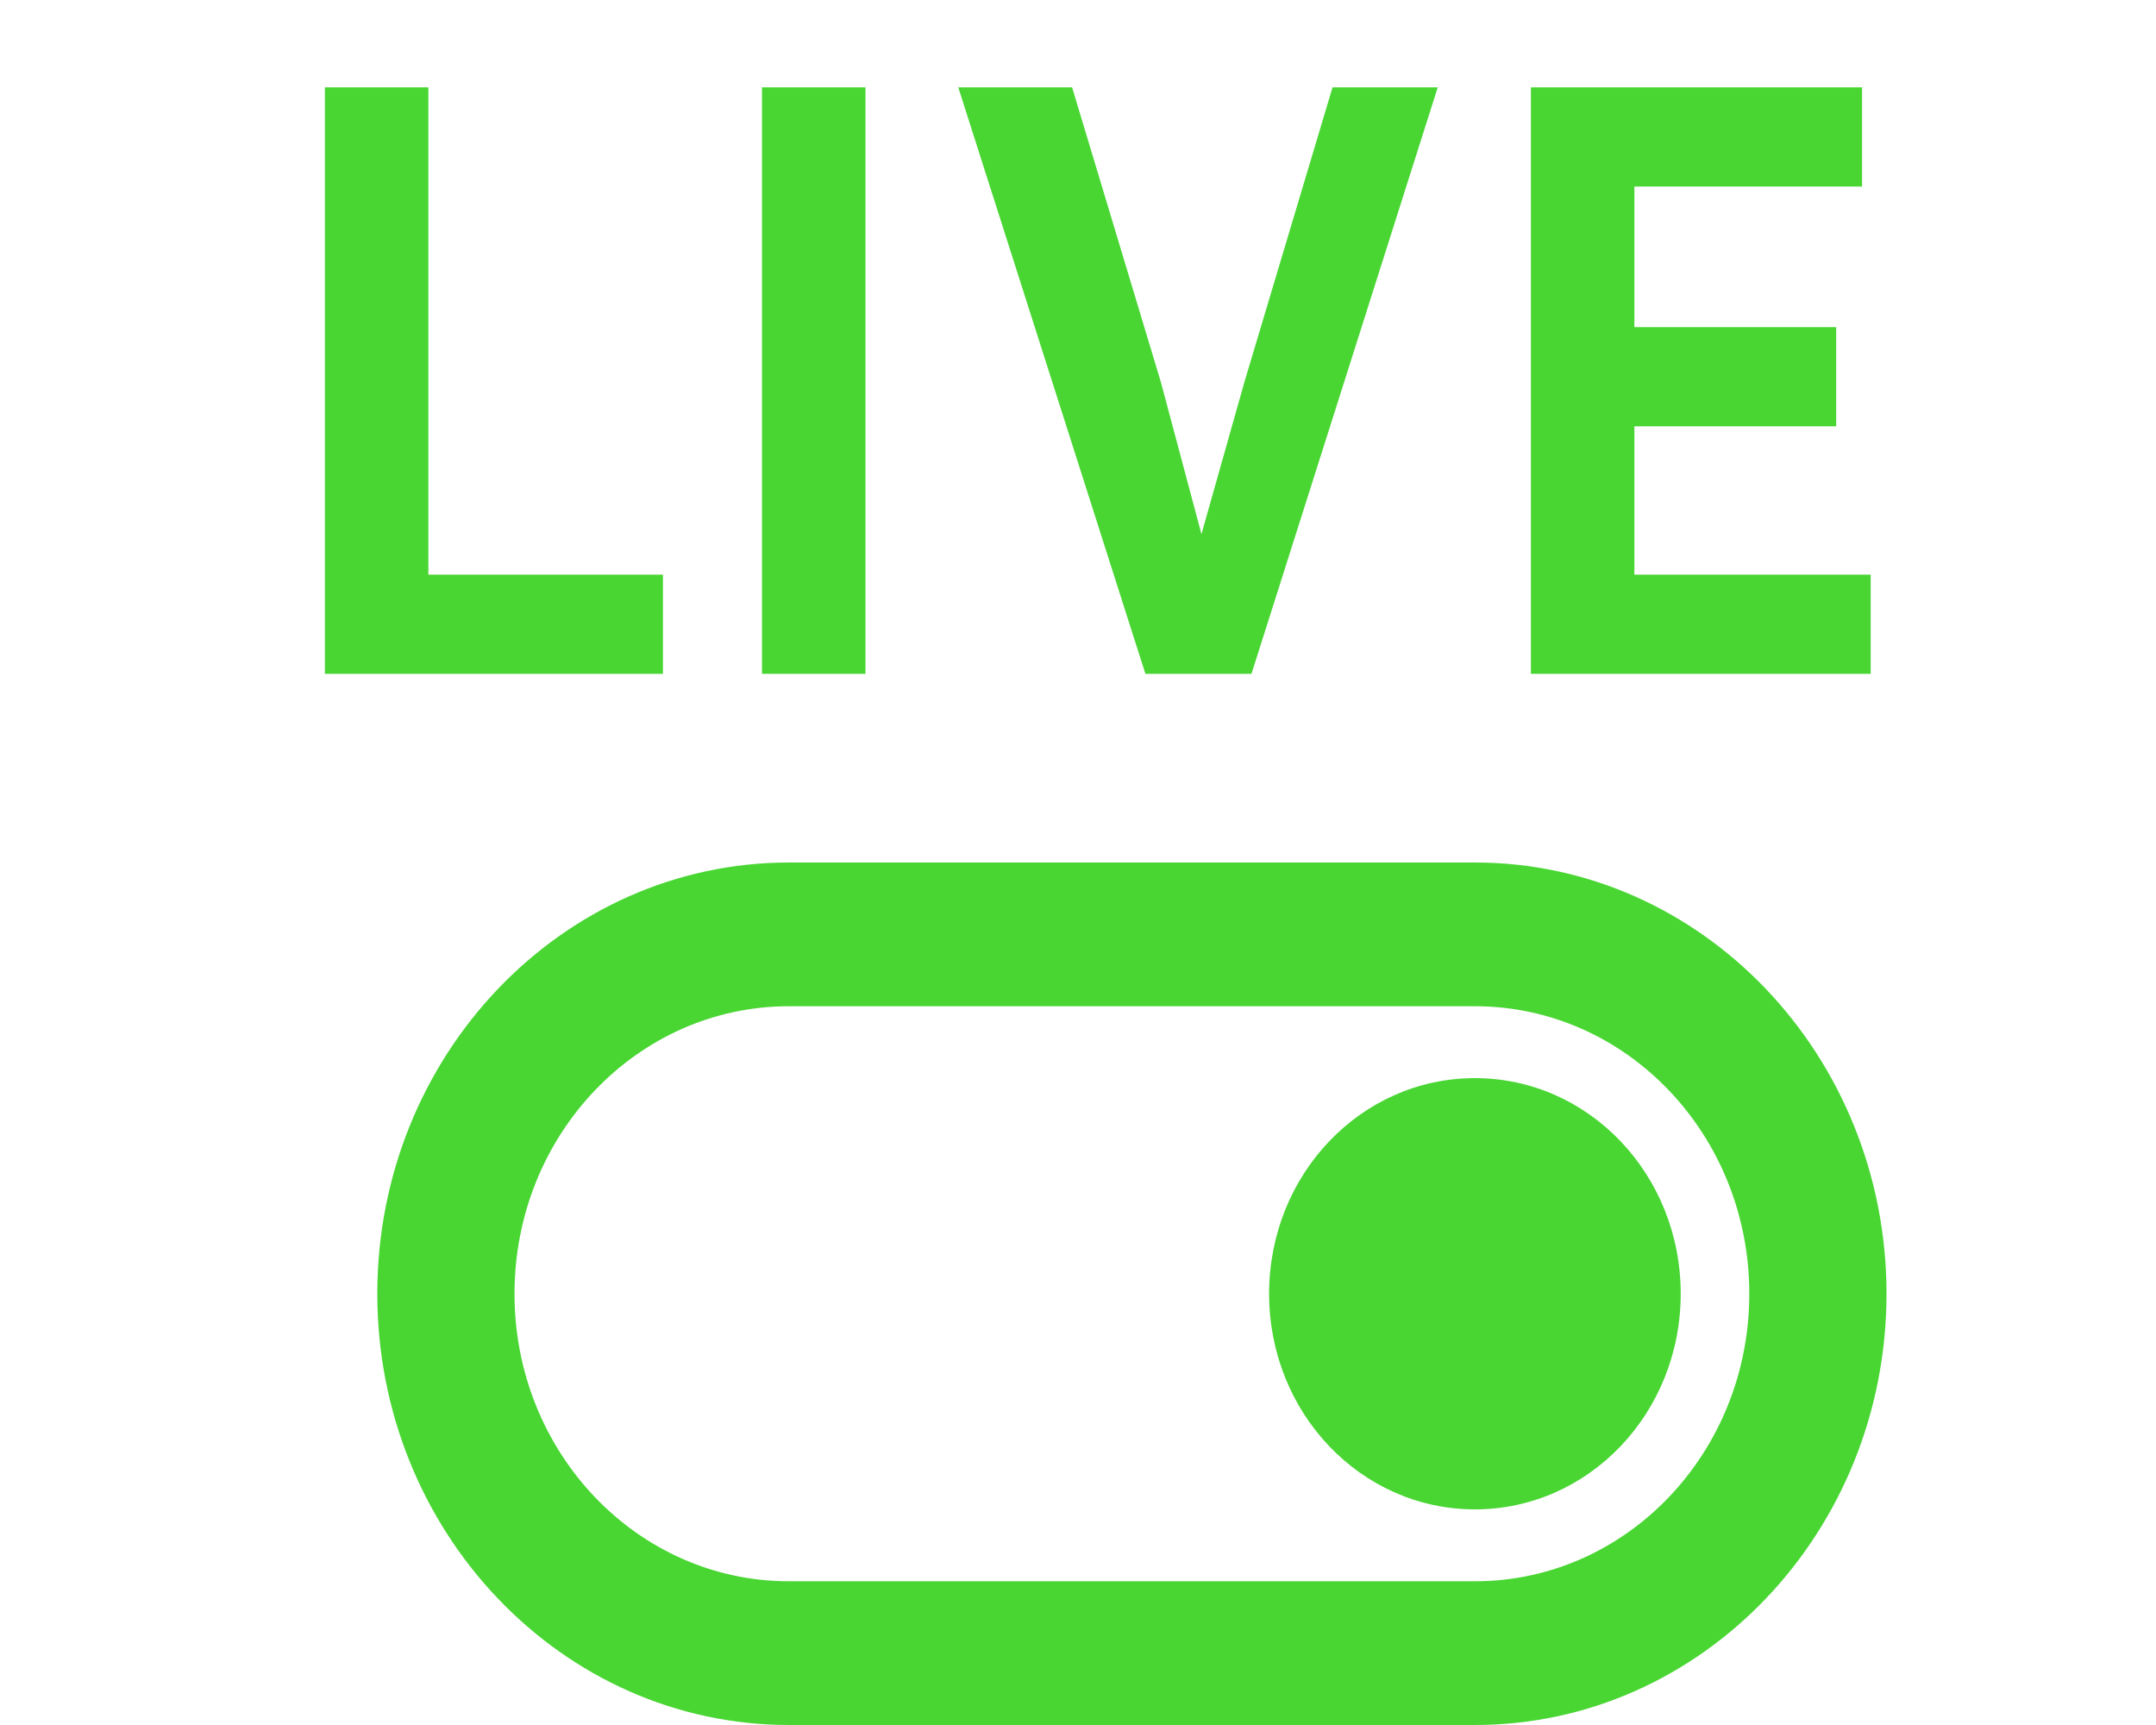 <svg width="80" height="64" viewBox="0 0 80 64" fill="none" xmlns="http://www.w3.org/2000/svg">
<path d="M24.599 21.32V25H12.055V3.24H15.895V21.32H24.599ZM32.114 25H28.274V3.24H32.114V25ZM53.349 3.24L46.437 25H42.501L35.557 3.24H39.781L43.077 14.184L44.581 19.816L46.181 14.152L49.445 3.24H53.349ZM69.413 21.32V25H56.805V3.24H69.093V6.92H60.645V12.136H68.133V15.816H60.645V21.32H69.413Z" fill="#49D633"/>
<path d="M54.727 32H29.273C20.847 32 14 39.173 14 48C14 56.827 20.847 64 29.273 64H54.727C63.153 64 70 56.827 70 48C70 39.173 63.153 32 54.727 32ZM54.727 58.667H29.273C23.647 58.667 19.091 53.893 19.091 48C19.091 42.107 23.647 37.333 29.273 37.333H54.727C60.353 37.333 64.909 42.107 64.909 48C64.909 53.893 60.353 58.667 54.727 58.667ZM54.727 40C50.502 40 47.091 43.573 47.091 48C47.091 52.427 50.502 56 54.727 56C58.953 56 62.364 52.427 62.364 48C62.364 43.573 58.953 40 54.727 40Z" fill="#49D633"/>
</svg>
